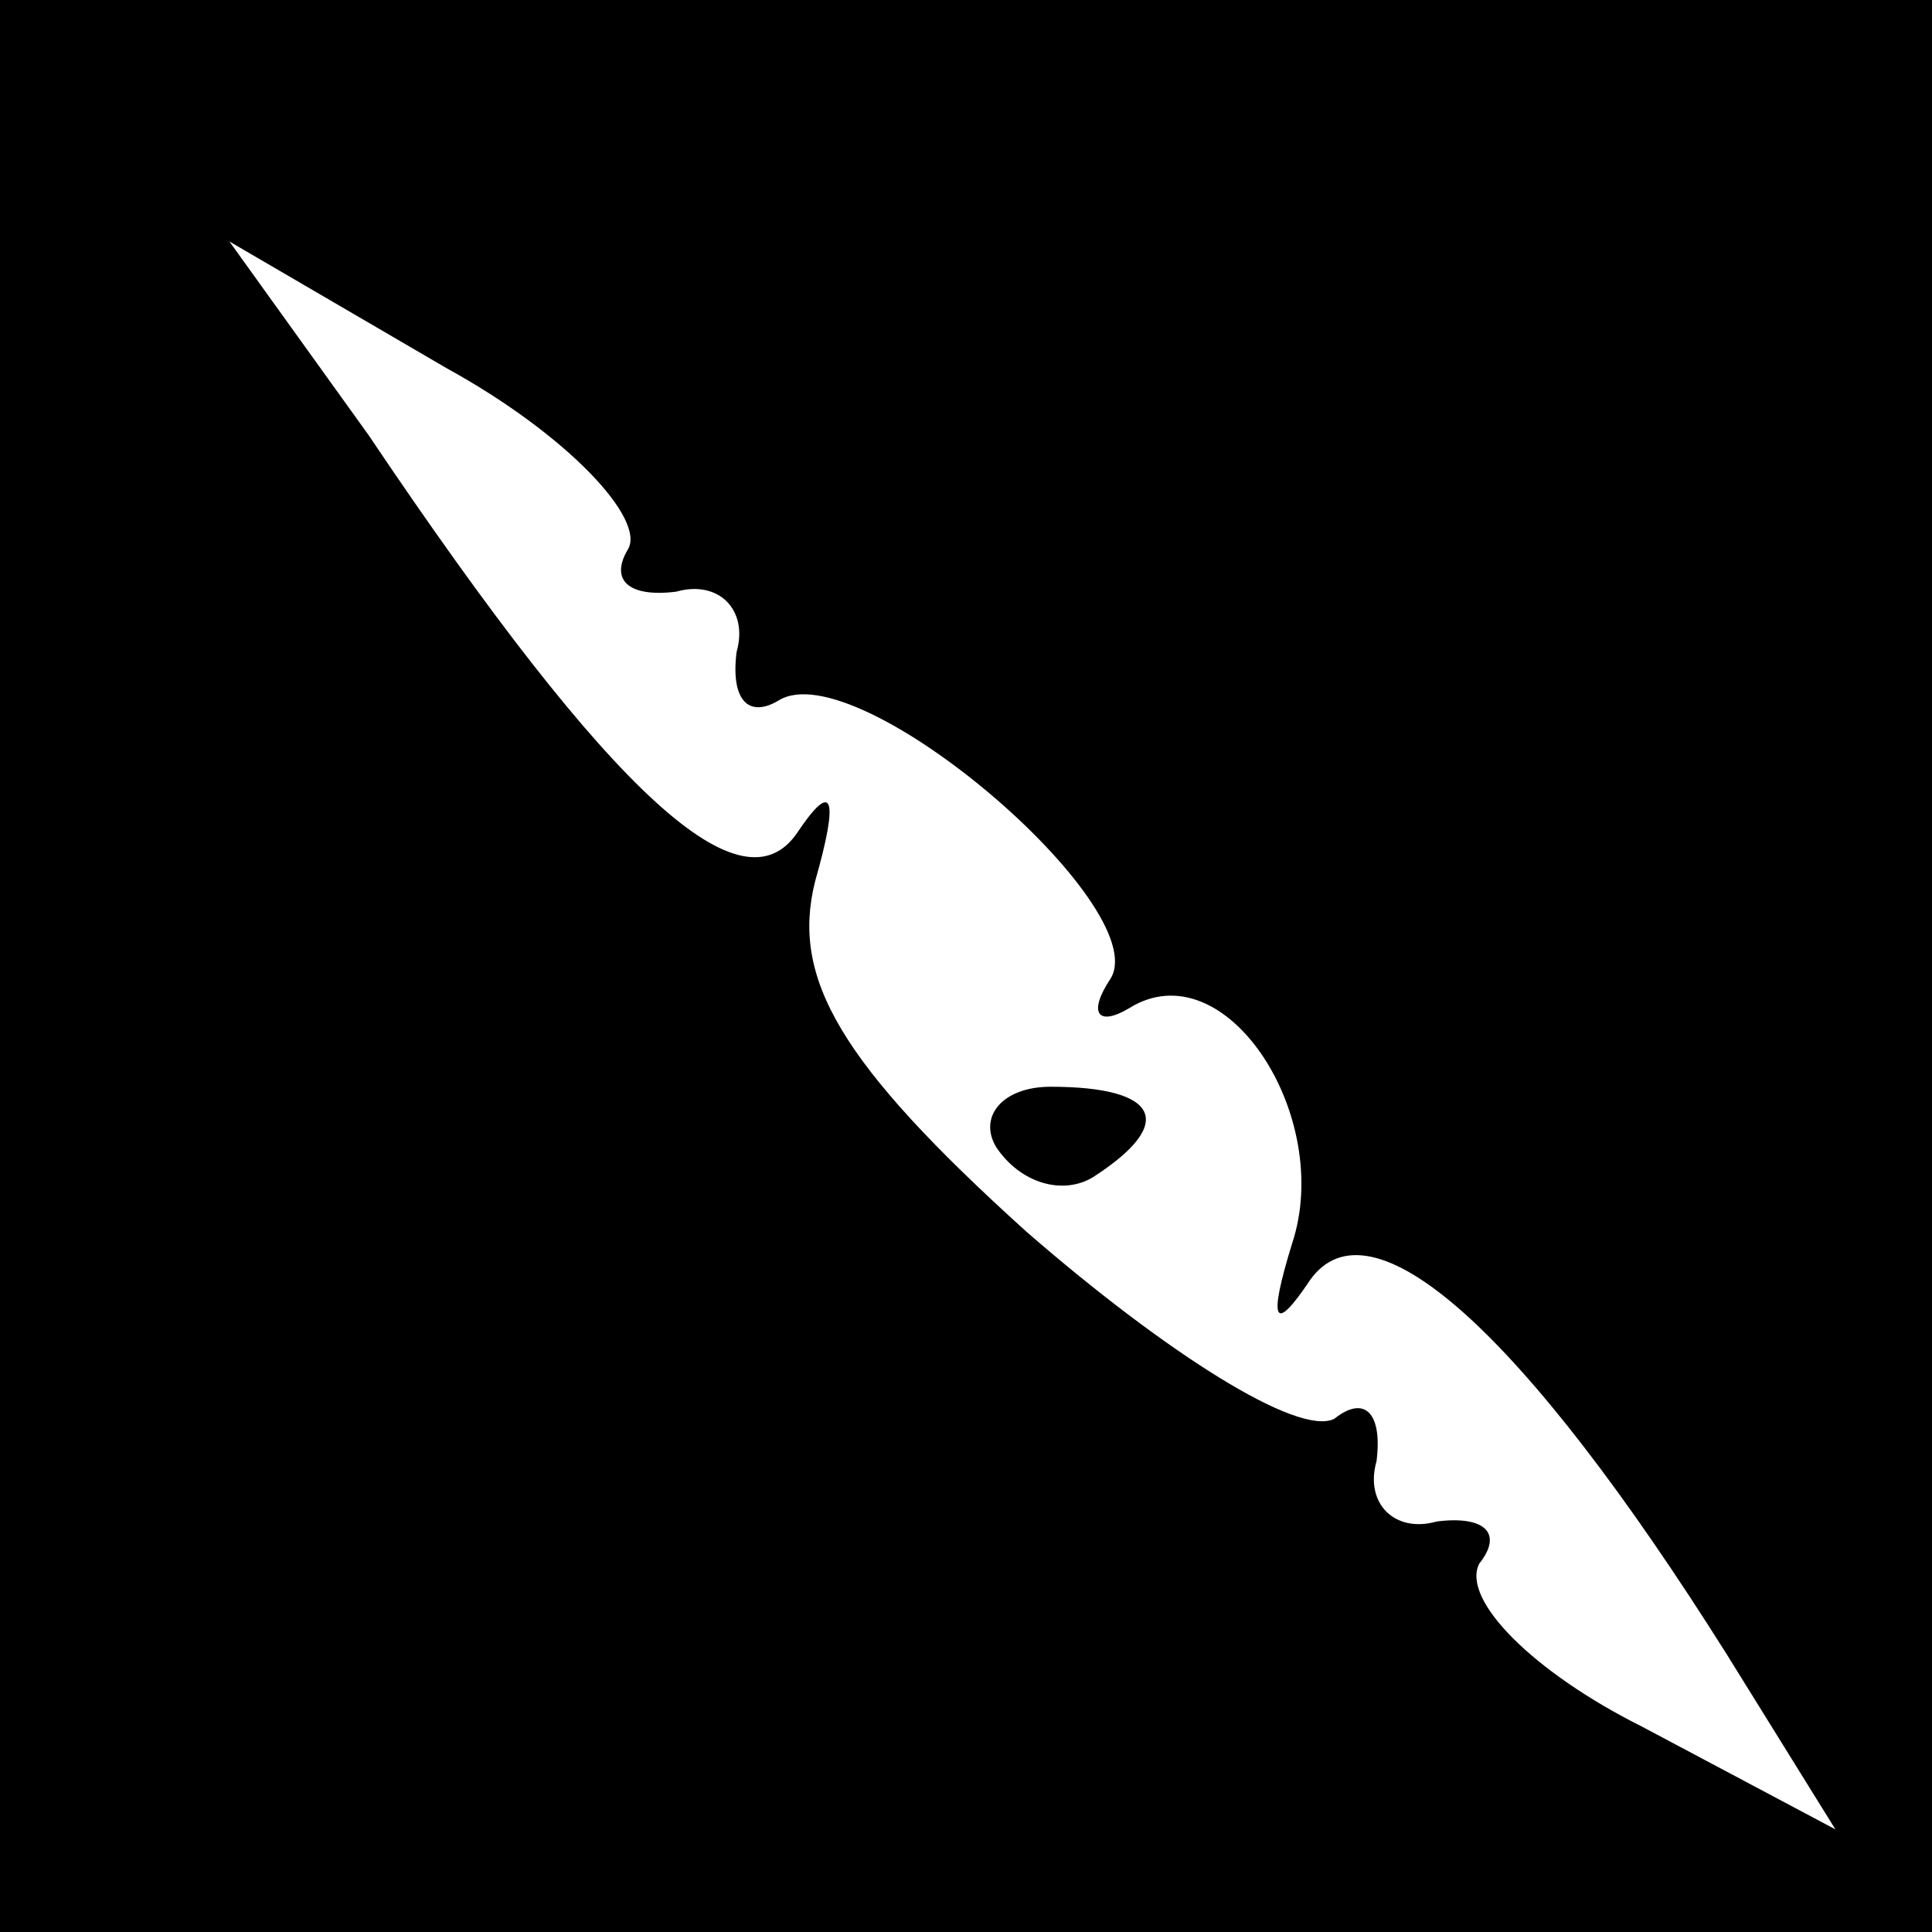 <?xml version="1.0" standalone="no"?>
<!DOCTYPE svg PUBLIC "-//W3C//DTD SVG 20010904//EN"
 "http://www.w3.org/TR/2001/REC-SVG-20010904/DTD/svg10.dtd">
<svg version="1.0" xmlns="http://www.w3.org/2000/svg"
 width="32pt" height="32pt" viewBox="0 0 32 32"
 preserveAspectRatio="xMidYMid meet">
<rect x="0" y="0" width="32" height="32" fill="#808080" stroke="none"/>
<g transform="translate(0,32) scale(0.1,-0.1)"
fill="#000000" stroke="none">
<path fill="#000000" stroke="none" d="M0 160 l0 -160 160 0 160 0 0 160 0
160 -160 0 -160 0 0 -160z"/>
<path fill="#ffffff" stroke="none" d="M104 229 c-3 -5 0 -8 8 -7 7 2 12 -3
10 -10 -1 -8 2 -11 7 -8 13 8 62 -34 55 -46 -4 -6 -2 -8 3 -5 16 10 34 -18 27
-39 -4 -13 -3 -15 3 -6 10 14 35 -8 69 -62 l18 -29 -32 17 c-18 9 -30 21 -27
27 4 5 1 8 -7 7 -7 -2 -12 3 -10 10 1 8 -2 11 -7 7 -6 -3 -28 11 -51 31 -31
28 -39 42 -35 58 4 14 3 17 -3 8 -9 -13 -30 5 -71 66 l-23 32 36 -21 c20 -11
33 -25 30 -30z"/>
<path fill="#000000" stroke="none" d="M165 130 c4 -6 11 -8 16 -5 14 9 11 15
-7 15 -8 0 -12 -5 -9 -10z"/>
</g>
</svg>
